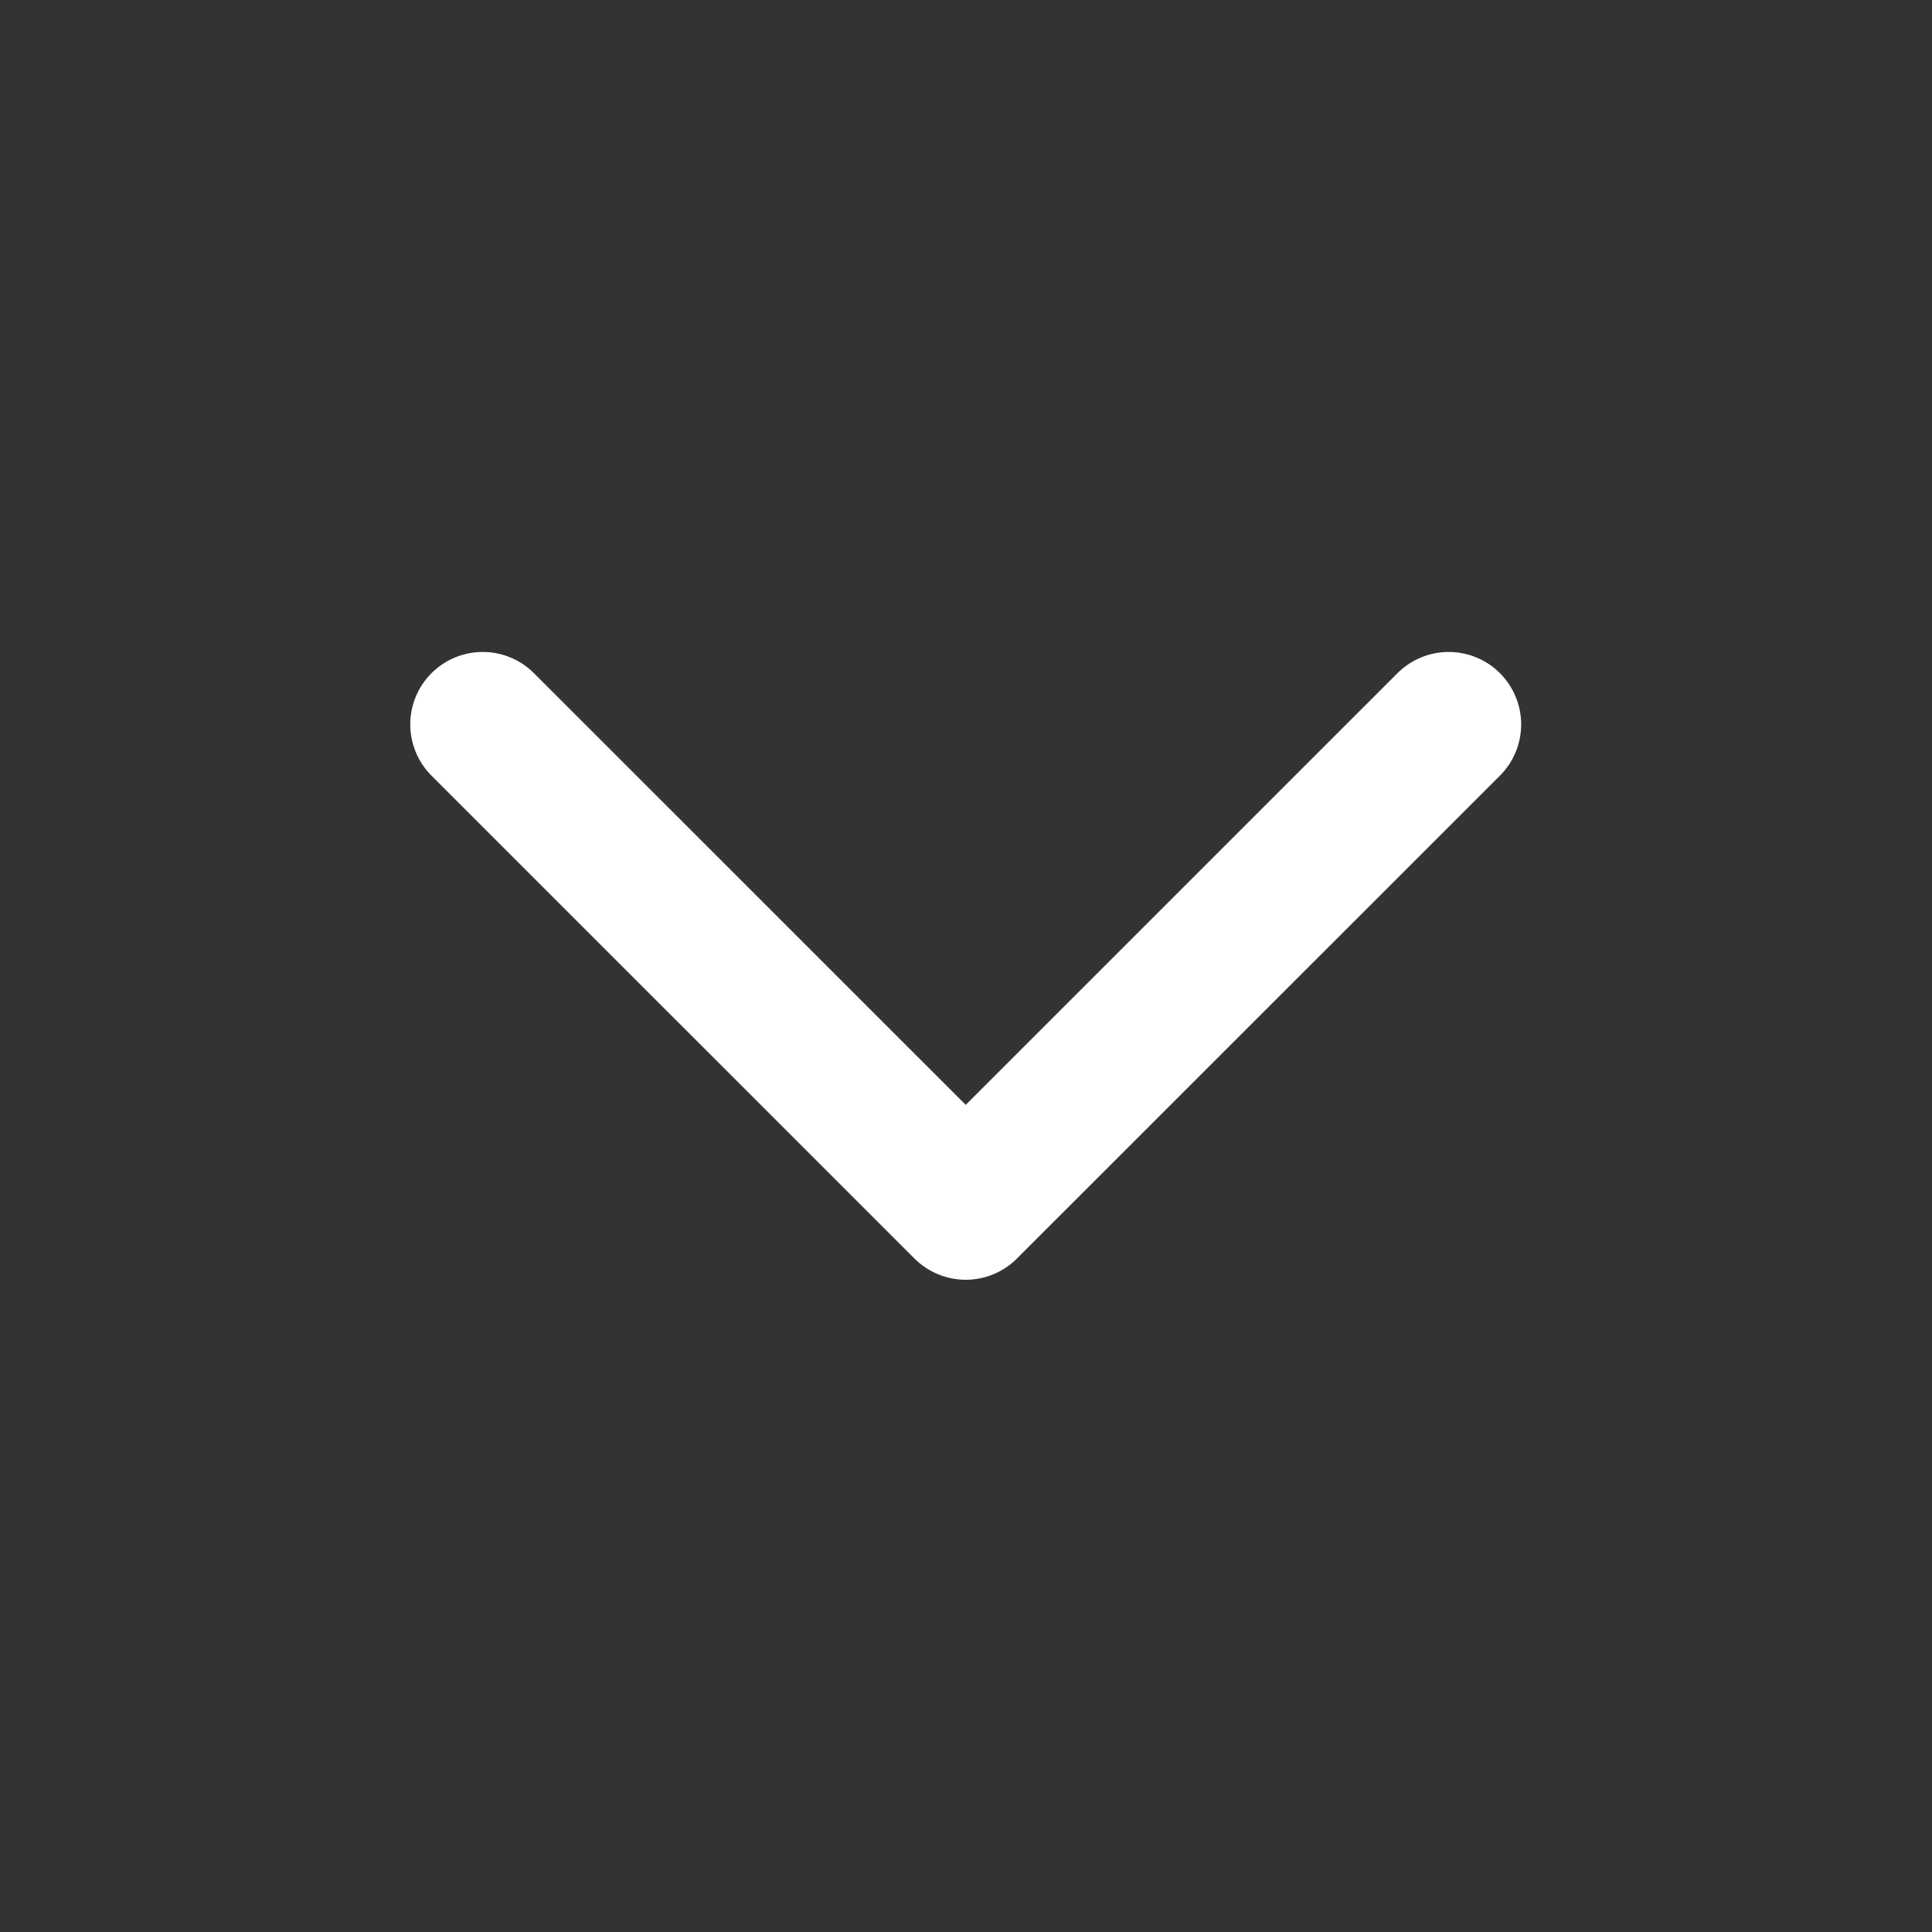 <svg width="20" height="20" viewBox="0 0 20 20" fill="none" xmlns="http://www.w3.org/2000/svg">
<rect x="0" y="0" width="20" height="20" fill="#333333" stroke="none"/>
<path d="M4.997 7.499L9.997 12.498L14.997 7.499" stroke="white" stroke-width="1.5" stroke-linecap="round" stroke-linejoin="round"/>
</svg>
